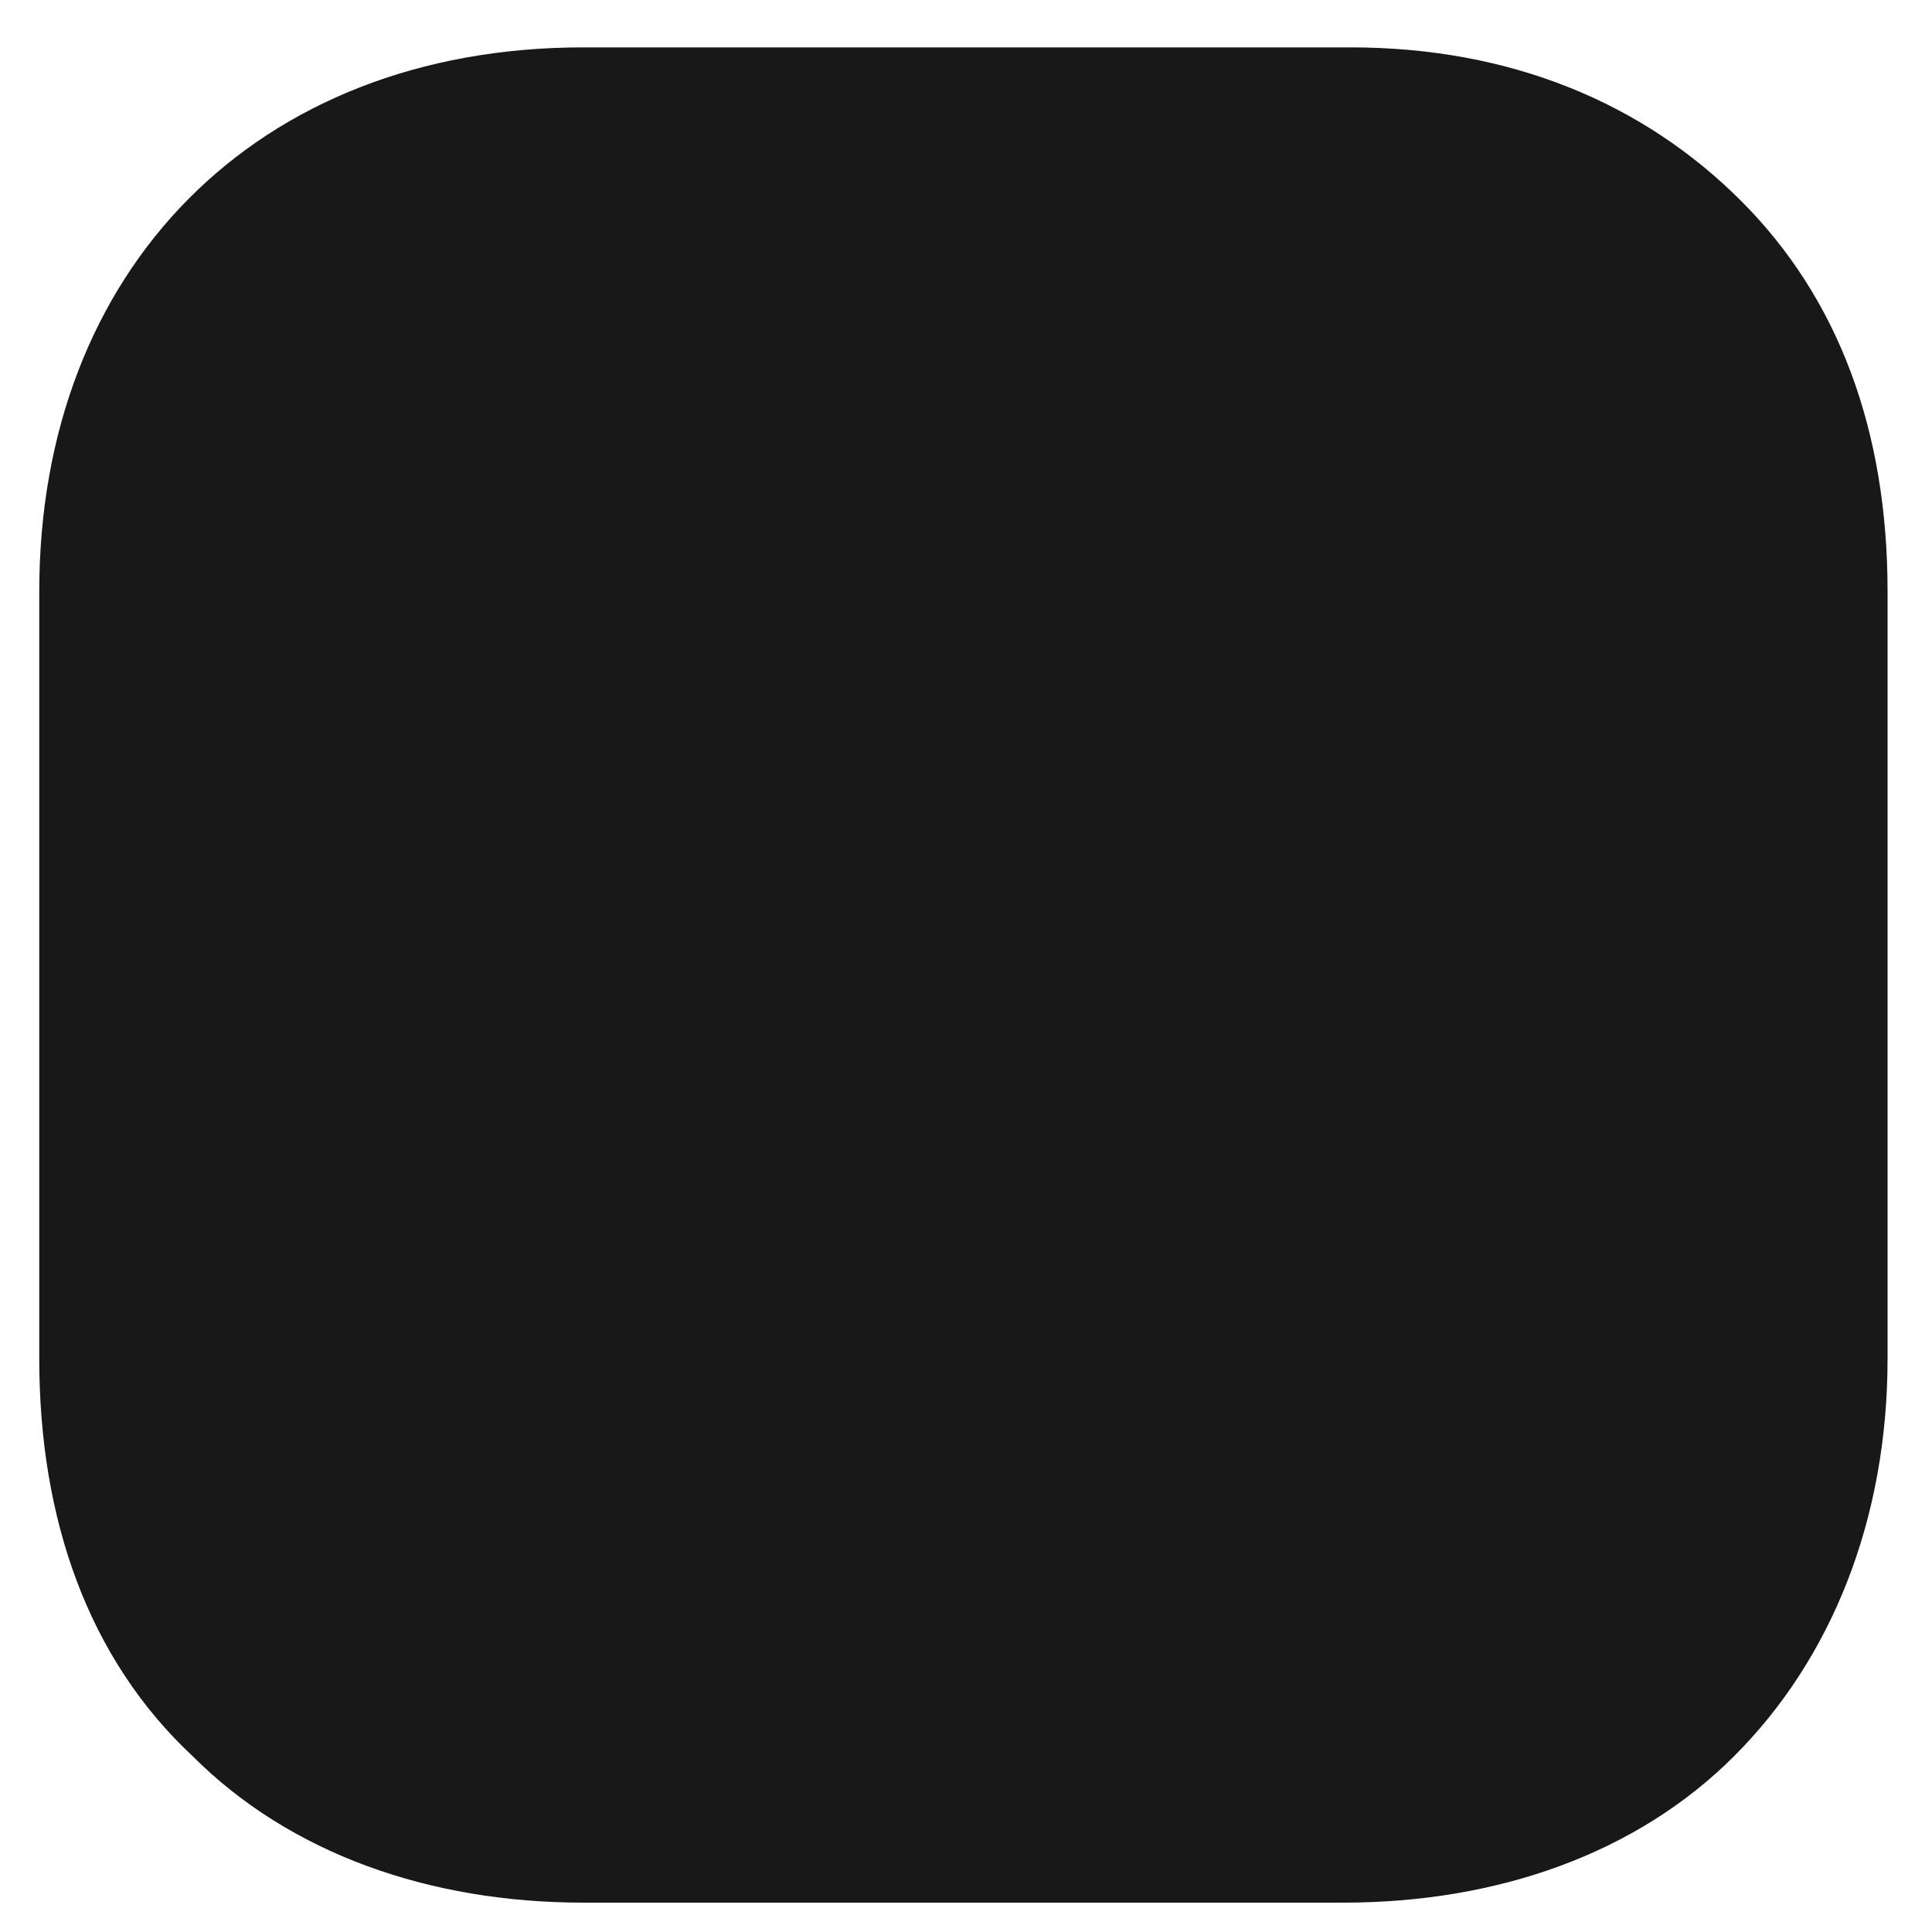 <svg width="25" height="25" viewBox="0 0 25 25" fill="none" xmlns="http://www.w3.org/2000/svg">
<path fillRule="evenodd" clipRule="evenodd" d="M24.425 17.581C24.425 19.657 23.703 21.462 22.439 22.725C21.176 23.989 19.371 24.62 17.385 24.62H7.548C5.562 24.62 3.757 23.989 2.493 22.725C1.14 21.462 0.508 19.657 0.508 17.581V7.653C0.508 3.501 3.306 0.613 7.548 0.613H17.475C19.551 0.613 21.266 1.335 22.529 2.599C23.793 3.862 24.425 5.577 24.425 7.653V17.581ZM18.828 7.562C18.016 7.562 17.384 6.93 17.384 6.118C17.384 5.306 18.016 4.674 18.828 4.674C19.64 4.674 20.272 5.306 20.272 6.118C20.272 6.93 19.64 7.562 18.828 7.562ZM12.421 18.664C8.991 18.664 6.283 15.866 6.283 12.527C6.283 9.097 9.081 6.389 12.421 6.389C15.76 6.389 18.648 9.097 18.648 12.527C18.648 15.956 15.85 18.664 12.421 18.664ZM12.42 16.498C14.613 16.498 16.391 14.721 16.391 12.527C16.391 10.334 14.613 8.556 12.42 8.556C10.226 8.556 8.449 10.334 8.449 12.527C8.449 14.721 10.226 16.498 12.42 16.498Z" fill="#181818"/>
</svg>
